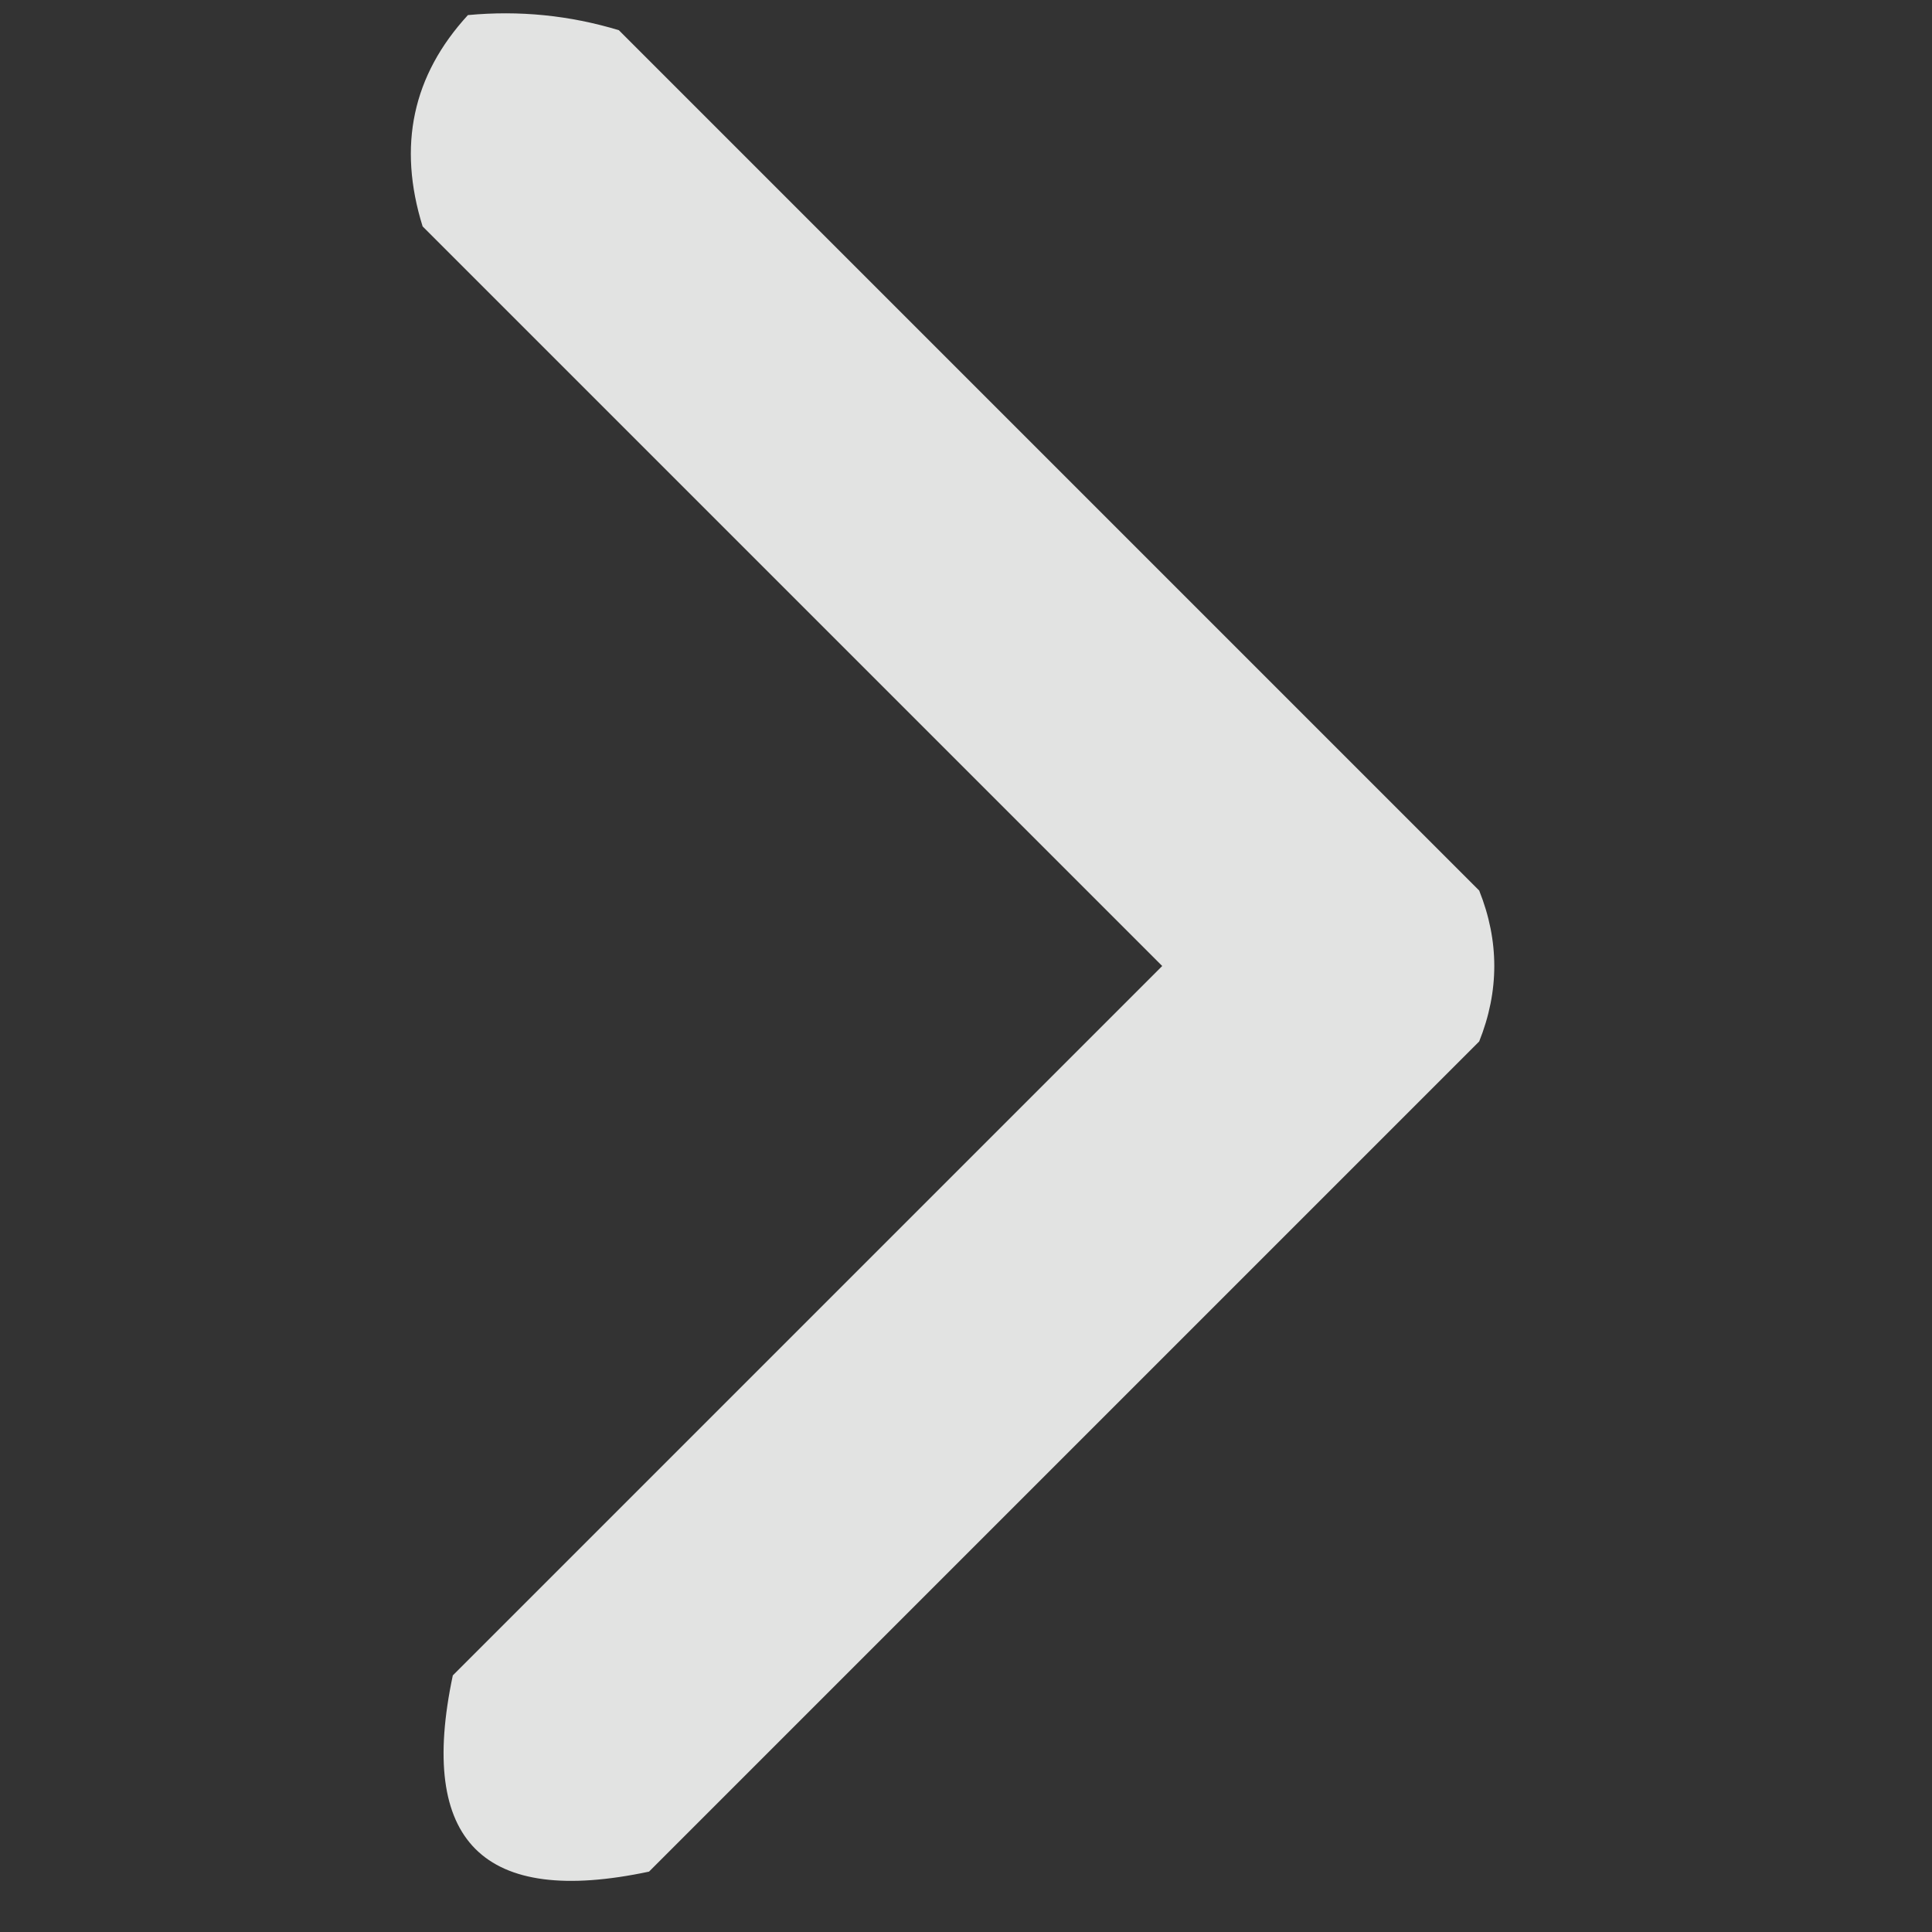 <?xml version="1.0" encoding="UTF-8"?>
<!DOCTYPE svg PUBLIC "-//W3C//DTD SVG 1.1//EN" "http://www.w3.org/Graphics/SVG/1.1/DTD/svg11.dtd">
<svg xmlns="http://www.w3.org/2000/svg" version="1.1" width="64px" height="64px" style="shape-rendering:geometricPrecision; text-rendering:geometricPrecision; image-rendering:optimizeQuality; fill-rule:evenodd; clip-rule:evenodd" xmlns:xlink="http://www.w3.org/1999/xlink">
<rect width="100%" height="100%" fill="#333333" stroke="none"/>
<g><path style="opacity:0.86" fill="#fefffe" d="M 15.5,0.5 C 17.199,0.34 18.866,0.506 20.5,1C 30,10.5 39.5,20 49,29.5C 49.667,31.167 49.667,32.833 49,34.5C 39.833,43.667 30.667,52.833 21.5,62C 16,63.167 13.833,61 15,55.5C 22.833,47.667 30.667,39.833 38.5,32C 30.333,23.833 22.167,15.667 14,7.5C 13.167,4.829 13.667,2.496 15.5,0.5 Z"/></g>
</svg>
